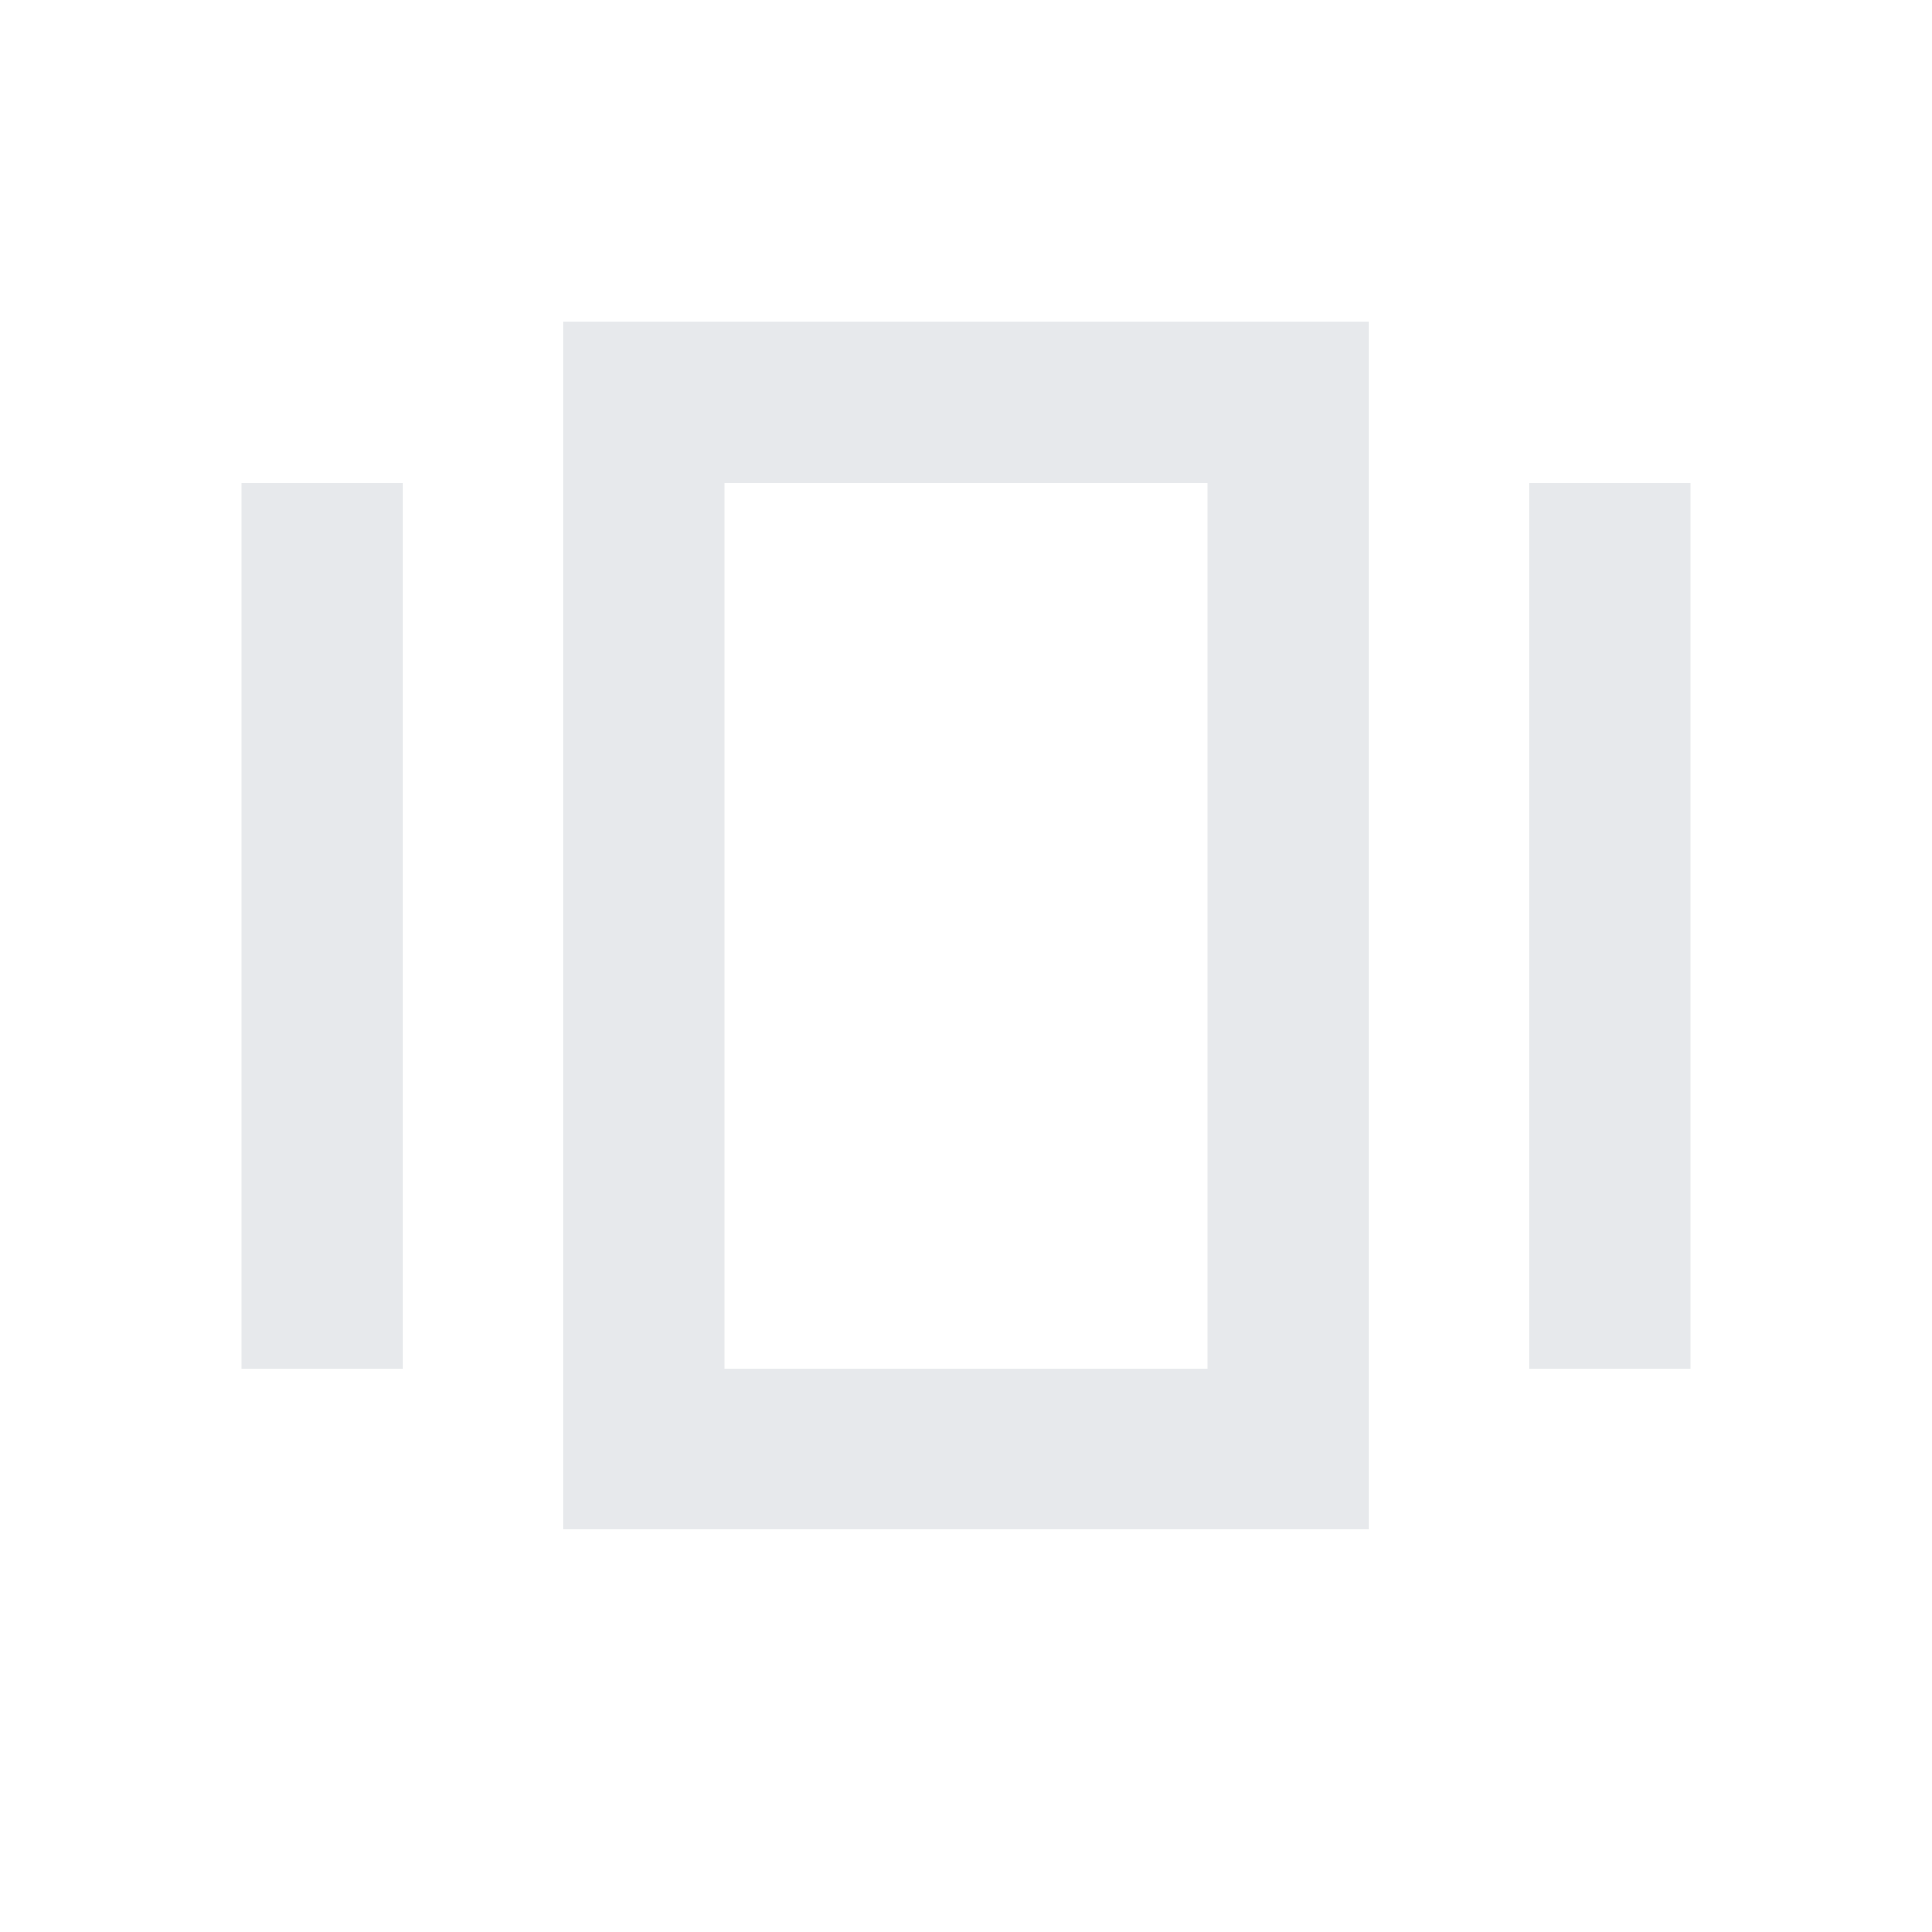 <svg fill="#E7E9EC" xmlns="http://www.w3.org/2000/svg" enable-background="new 0 0 24 24" height="24" viewBox="0 0 24 24" width="24"><g><rect fill="none" height="24" width="24"/></g><g><g/><g><path d="M7,19h10V4H7V19z M9,6h6v11H9V6z"/><rect height="11" width="2" x="3" y="6"/><rect height="11" width="2" x="19" y="6"/></g></g></svg>